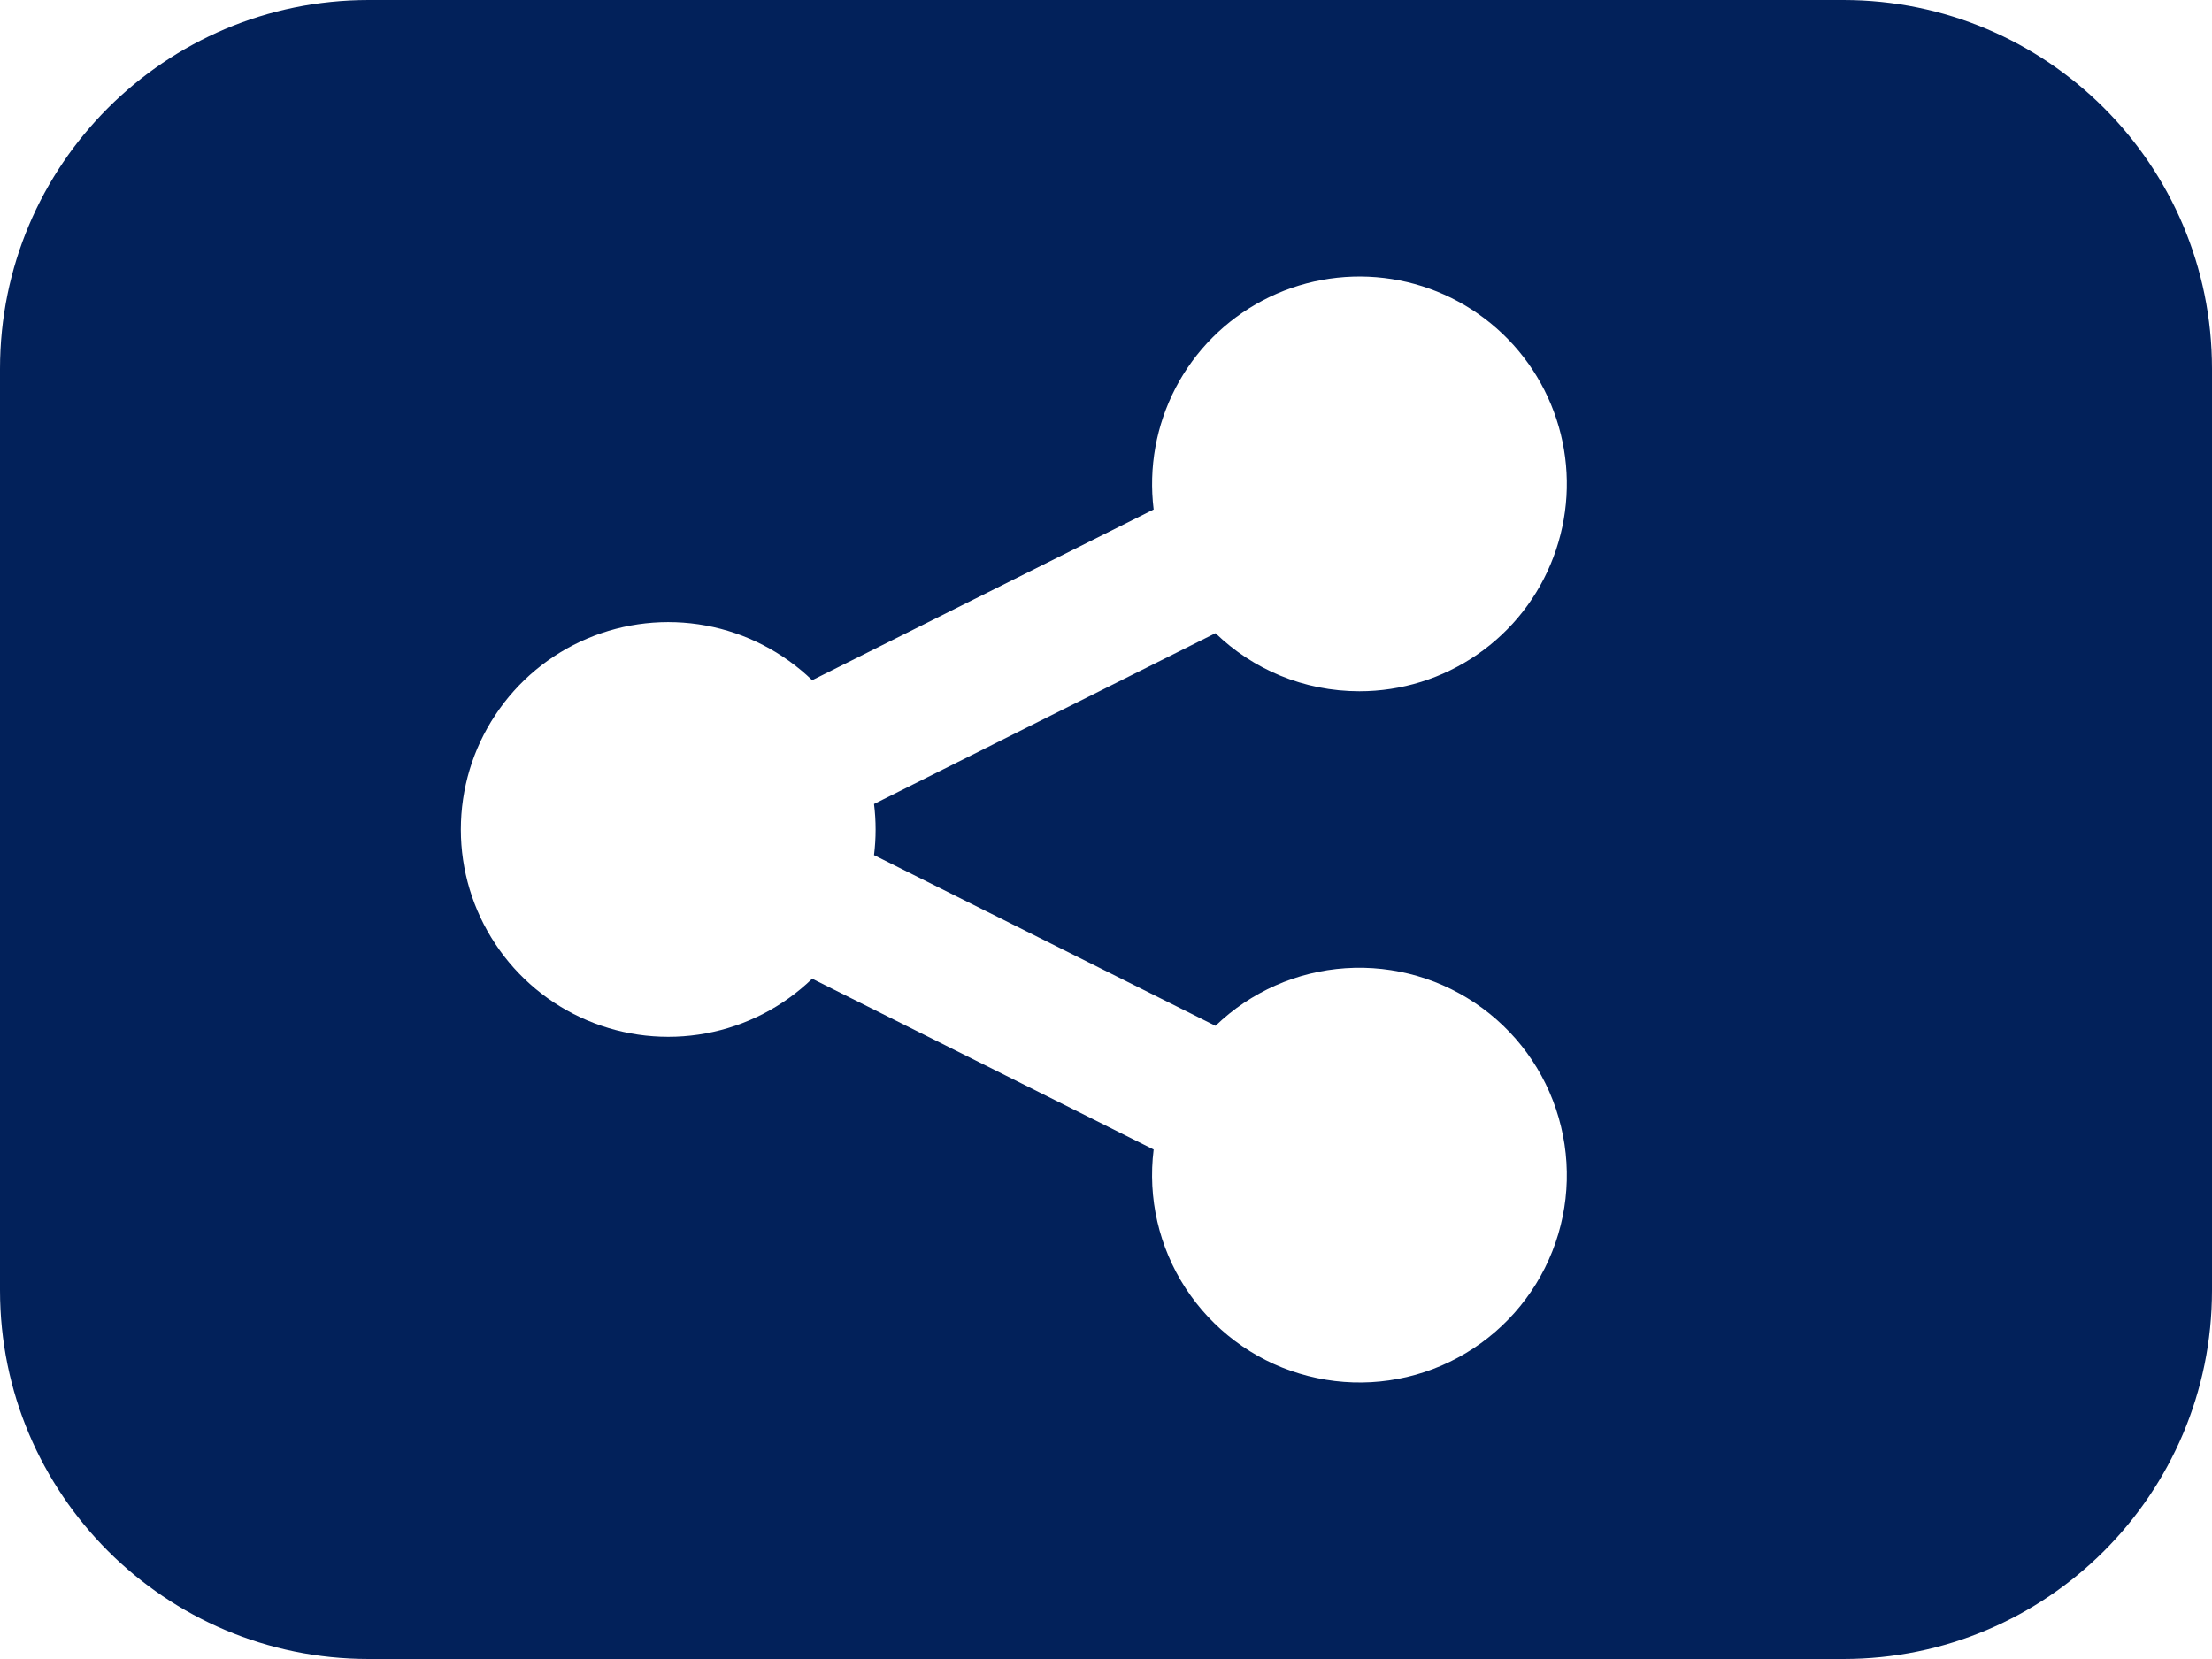 <svg width="24" height="18" viewBox="0 0 24 18" fill="none" xmlns="http://www.w3.org/2000/svg">
<path fill-rule="evenodd" clip-rule="evenodd" d="M4 0C1.791 0 0 1.791 0 4V14C0 16.209 1.791 18 4 18H20C22.209 18 24 16.209 24 14V4C24 1.791 22.209 0 20 0H4ZM16.029 7.101C15.653 7.361 15.207 7.5 14.75 7.5C14.142 7.5 13.592 7.26 13.188 6.87L9.483 8.723C9.506 8.907 9.506 9.093 9.483 9.278L13.188 11.13C13.57 10.762 14.07 10.54 14.6 10.505C15.13 10.47 15.655 10.623 16.082 10.937C16.51 11.251 16.813 11.707 16.937 12.223C17.062 12.739 17 13.282 16.762 13.757C16.525 14.231 16.127 14.607 15.639 14.817C15.152 15.027 14.606 15.057 14.098 14.903C13.59 14.75 13.153 14.421 12.863 13.976C12.574 13.531 12.451 12.998 12.517 12.472L8.812 10.619C8.494 10.926 8.093 11.132 7.659 11.212C7.225 11.292 6.777 11.243 6.37 11.07C5.964 10.898 5.617 10.609 5.374 10.241C5.13 9.873 5 9.441 5 9C5 8.558 5.13 8.126 5.374 7.758C5.617 7.39 5.964 7.101 6.37 6.929C6.777 6.756 7.225 6.707 7.659 6.787C8.093 6.867 8.494 7.074 8.812 7.38L12.517 5.528C12.461 5.074 12.544 4.614 12.755 4.209C12.966 3.804 13.296 3.473 13.7 3.26C14.104 3.047 14.564 2.962 15.017 3.016C15.471 3.07 15.897 3.261 16.24 3.564C16.582 3.866 16.824 4.266 16.934 4.709C17.044 5.153 17.016 5.619 16.854 6.046C16.693 6.474 16.405 6.842 16.029 7.101Z" fill="#02215A"/>
</svg>

